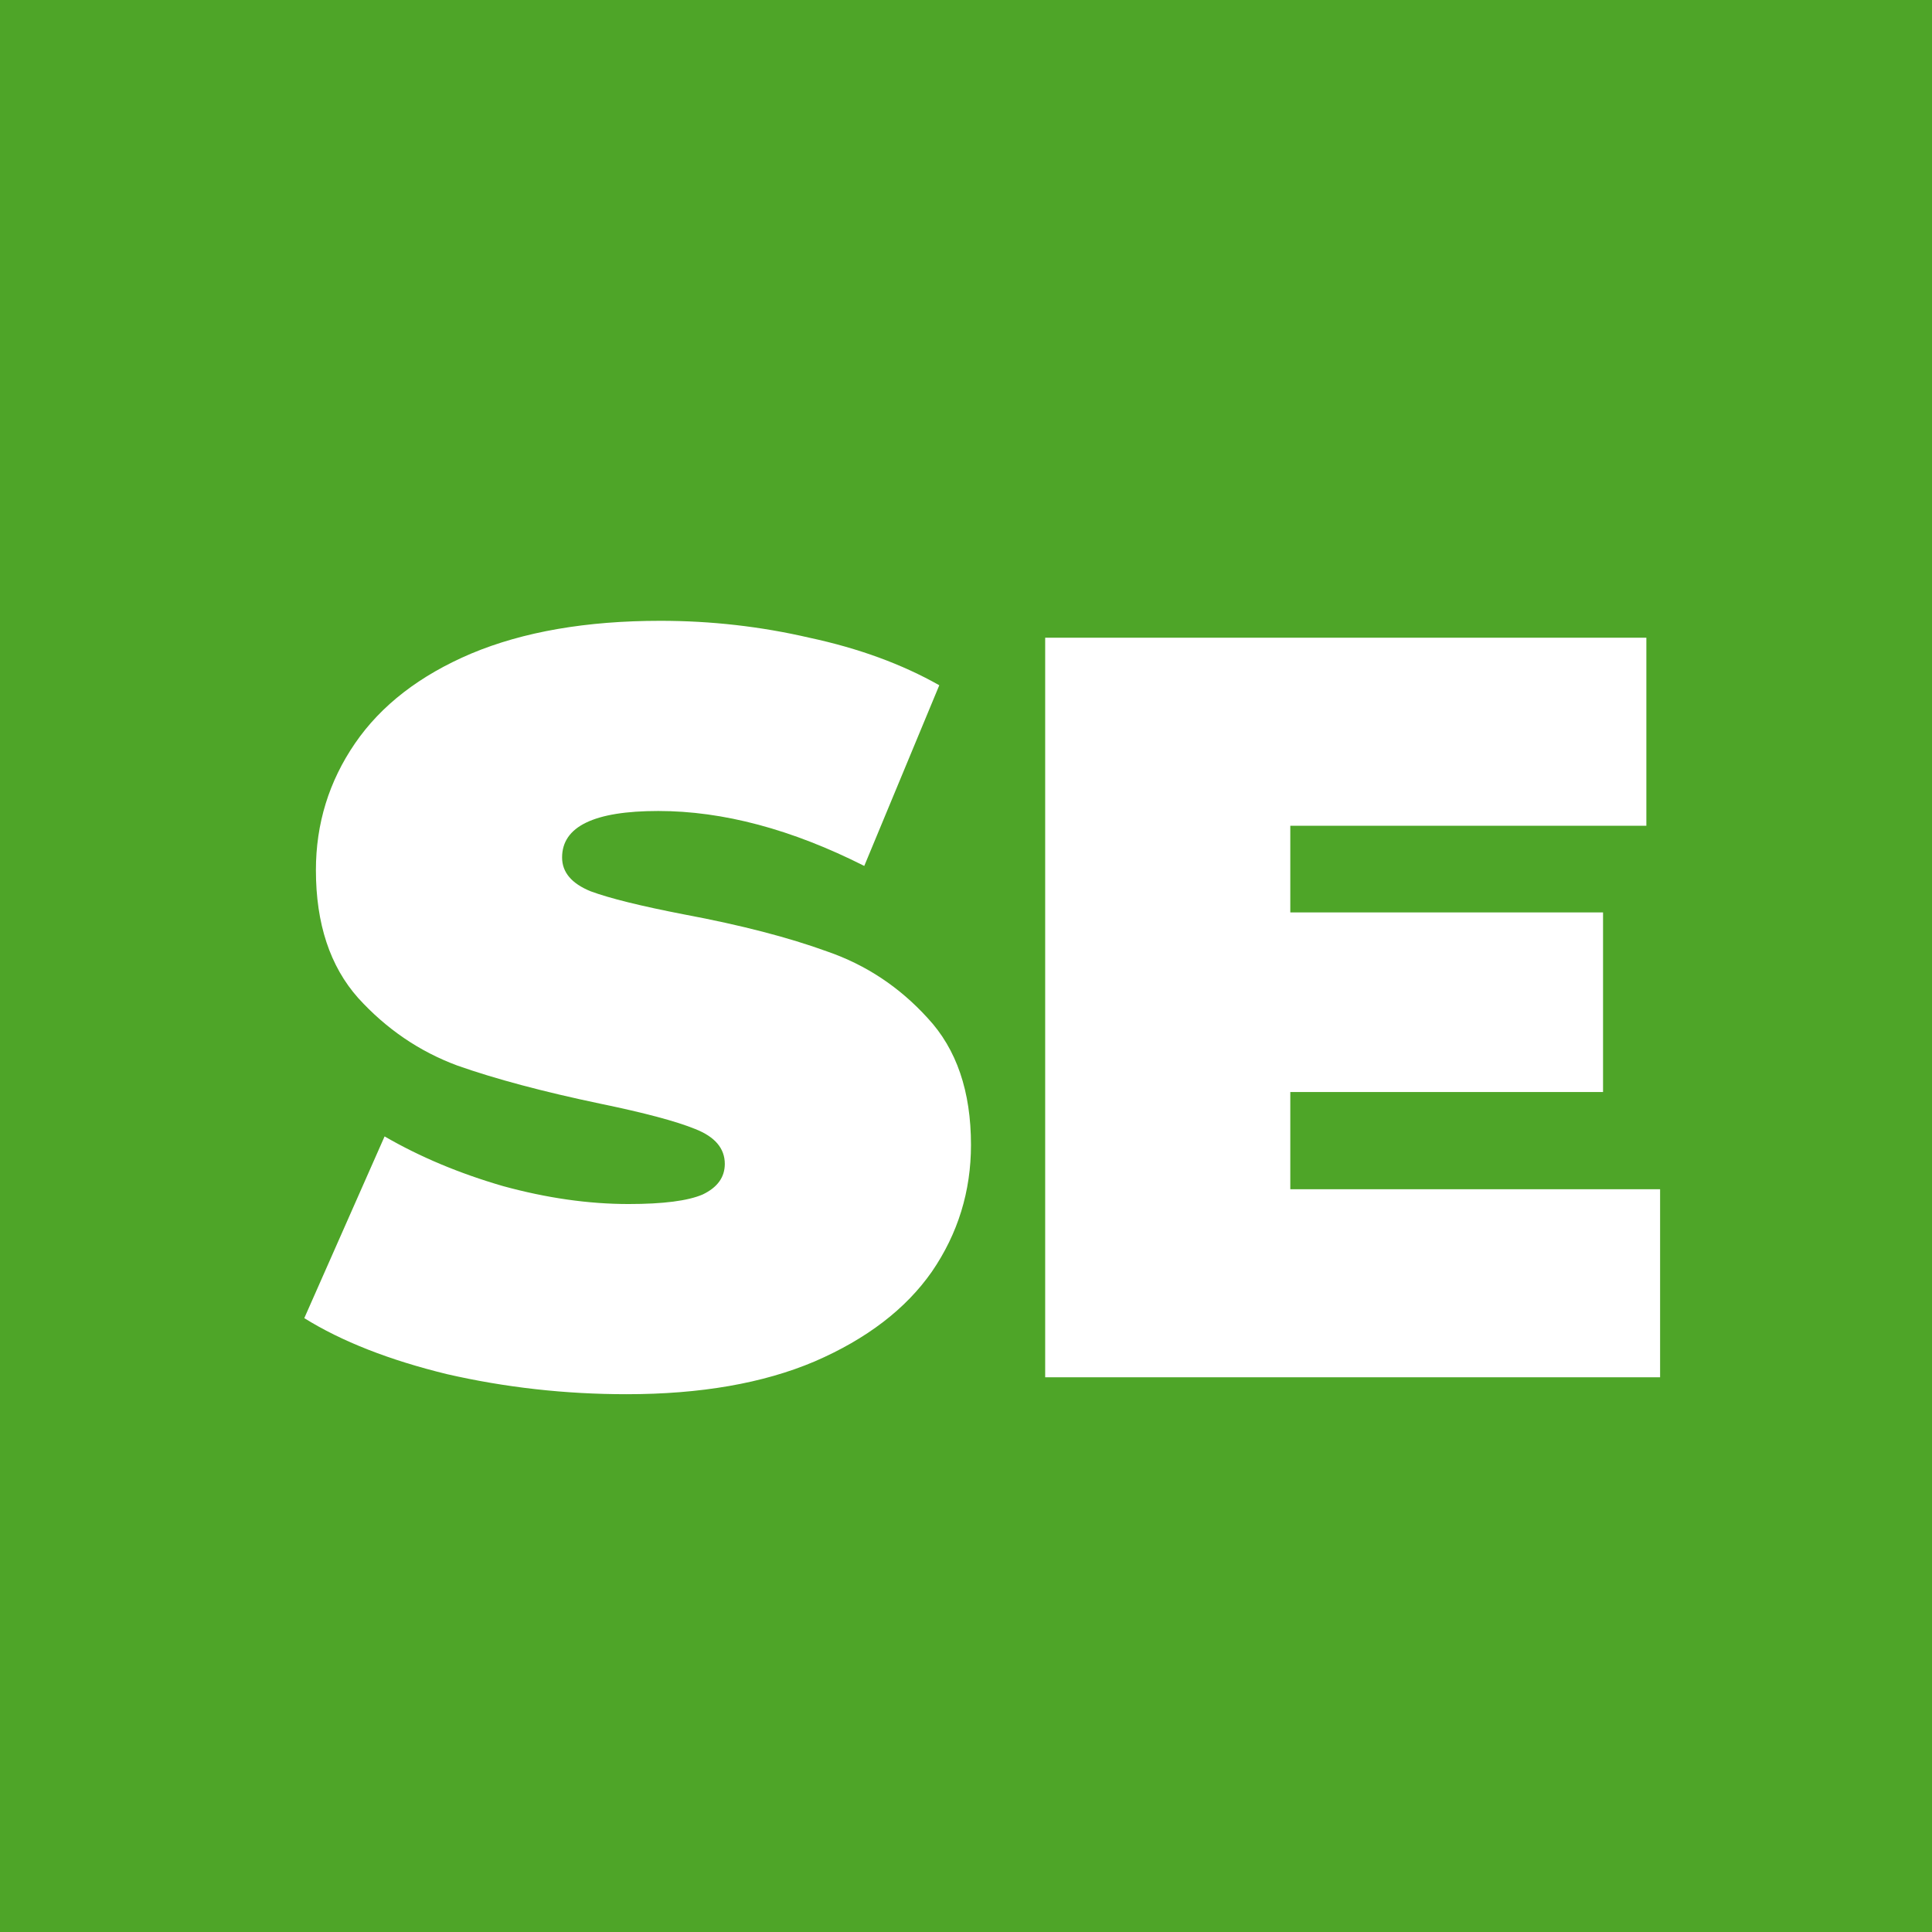 <svg width="512" height="512" viewBox="0 0 512 512" fill="none" xmlns="http://www.w3.org/2000/svg">
<rect width="512" height="512" fill="url(#paint0_linear)"/>
<g filter="url(#filter0_d)">
<path d="M158.04 361.48C141.8 361.48 125.933 359.707 110.44 356.16C95.133 352.427 82.533 347.48 72.64 341.32L93.92 293.16C103.253 298.573 113.707 302.96 125.28 306.32C136.853 309.493 147.96 311.08 158.6 311.08C167.747 311.08 174.28 310.24 178.2 308.56C182.12 306.693 184.08 303.987 184.08 300.44C184.08 296.333 181.467 293.253 176.24 291.2C171.2 289.147 162.8 286.907 151.04 284.48C135.92 281.307 123.32 277.947 113.24 274.4C103.16 270.667 94.387 264.693 86.92 256.48C79.453 248.08 75.72 236.787 75.72 222.6C75.72 210.28 79.173 199.08 86.08 189C92.987 178.92 103.253 170.987 116.88 165.2C130.693 159.413 147.4 156.52 167 156.52C180.44 156.52 193.6 158.013 206.48 161C219.547 163.8 231.027 168 240.92 173.6L221.04 221.48C201.813 211.773 183.613 206.92 166.44 206.92C149.453 206.92 140.96 211.027 140.96 219.24C140.96 223.16 143.48 226.147 148.52 228.2C153.56 230.067 161.867 232.12 173.44 234.36C188.373 237.16 200.973 240.427 211.24 244.16C221.507 247.707 230.373 253.587 237.84 261.8C245.493 270.013 249.32 281.213 249.32 295.4C249.32 307.72 245.867 318.92 238.96 329C232.053 338.893 221.693 346.827 207.88 352.8C194.253 358.587 177.64 361.48 158.04 361.48ZM431.943 307.16V357H268.983V161H428.303V210.84H333.943V233.8H416.823V281.4H333.943V307.16H431.943Z" fill="white"/>
</g>
<defs>
<filter id="filter0_d" x="72.64" y="156.52" width="375.303" height="220.96" filterUnits="userSpaceOnUse" color-interpolation-filters="sRGB">
<feFlood flood-opacity="0" result="BackgroundImageFix"/>
<feColorMatrix in="SourceAlpha" type="matrix" values="0 0 0 0 0 0 0 0 0 0 0 0 0 0 0 0 0 0 127 0"/>
<feOffset dx="8" dy="8"/>
<feGaussianBlur stdDeviation="4"/>
<feColorMatrix type="matrix" values="0 0 0 0 0.224 0 0 0 0 0.561 0 0 0 0 0.408 0 0 0 1 0"/>
<feBlend mode="normal" in2="BackgroundImageFix" result="effect1_dropShadow"/>
<feBlend mode="normal" in="SourceGraphic" in2="effect1_dropShadow" result="shape"/>
</filter>
<linearGradient id="paint0_linear" x1="0" y1="0" x2="512" y2="512" gradientUnits="userSpaceOnUse">
<stop stop-color="#4EA528"/>
<stop offset="1" stop-color="#4EA528"/>
</linearGradient>
</defs>
</svg>
